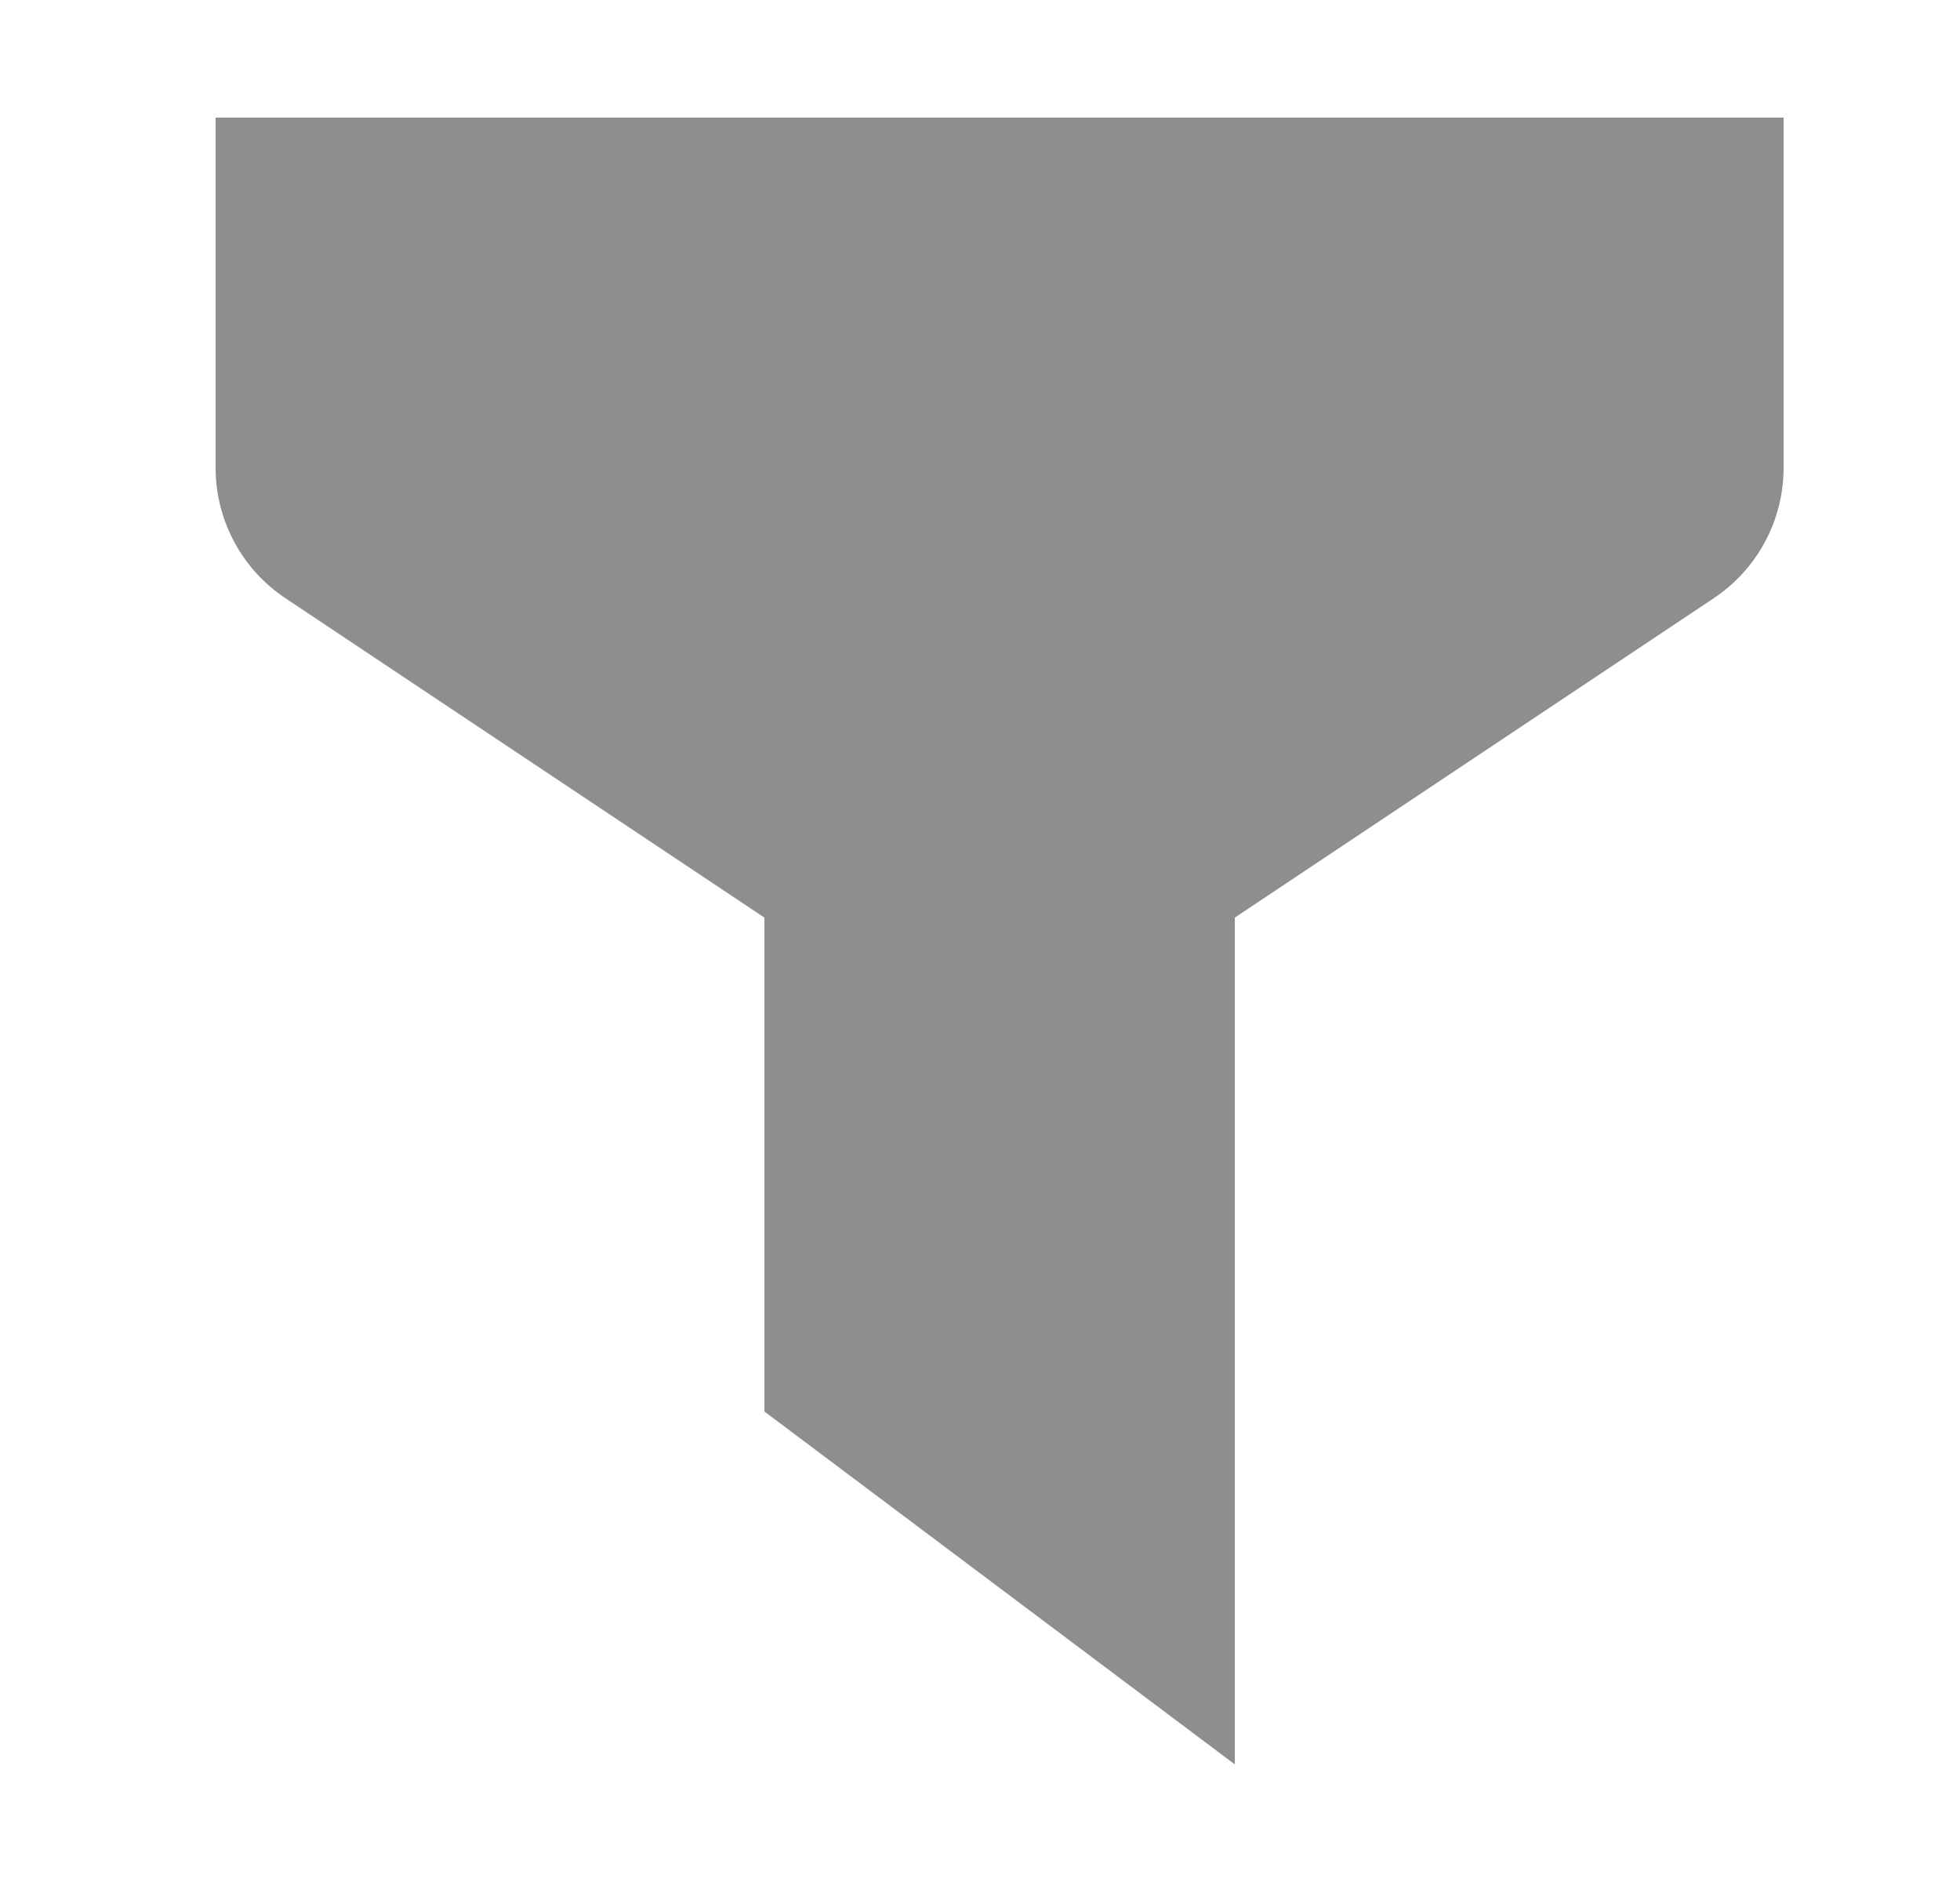 <svg width="25" height="24" viewBox="0 0 25 24" fill="none" xmlns="http://www.w3.org/2000/svg">
<path d="M2.75 1.5H22.75V5.965C22.75 6.634 22.416 7.258 21.859 7.629L15.75 11.702V22.5L9.75 18V11.702L3.641 7.629C3.084 7.258 2.75 6.634 2.75 5.965V1.5Z" fill="#8E8E8E"/>
</svg>
